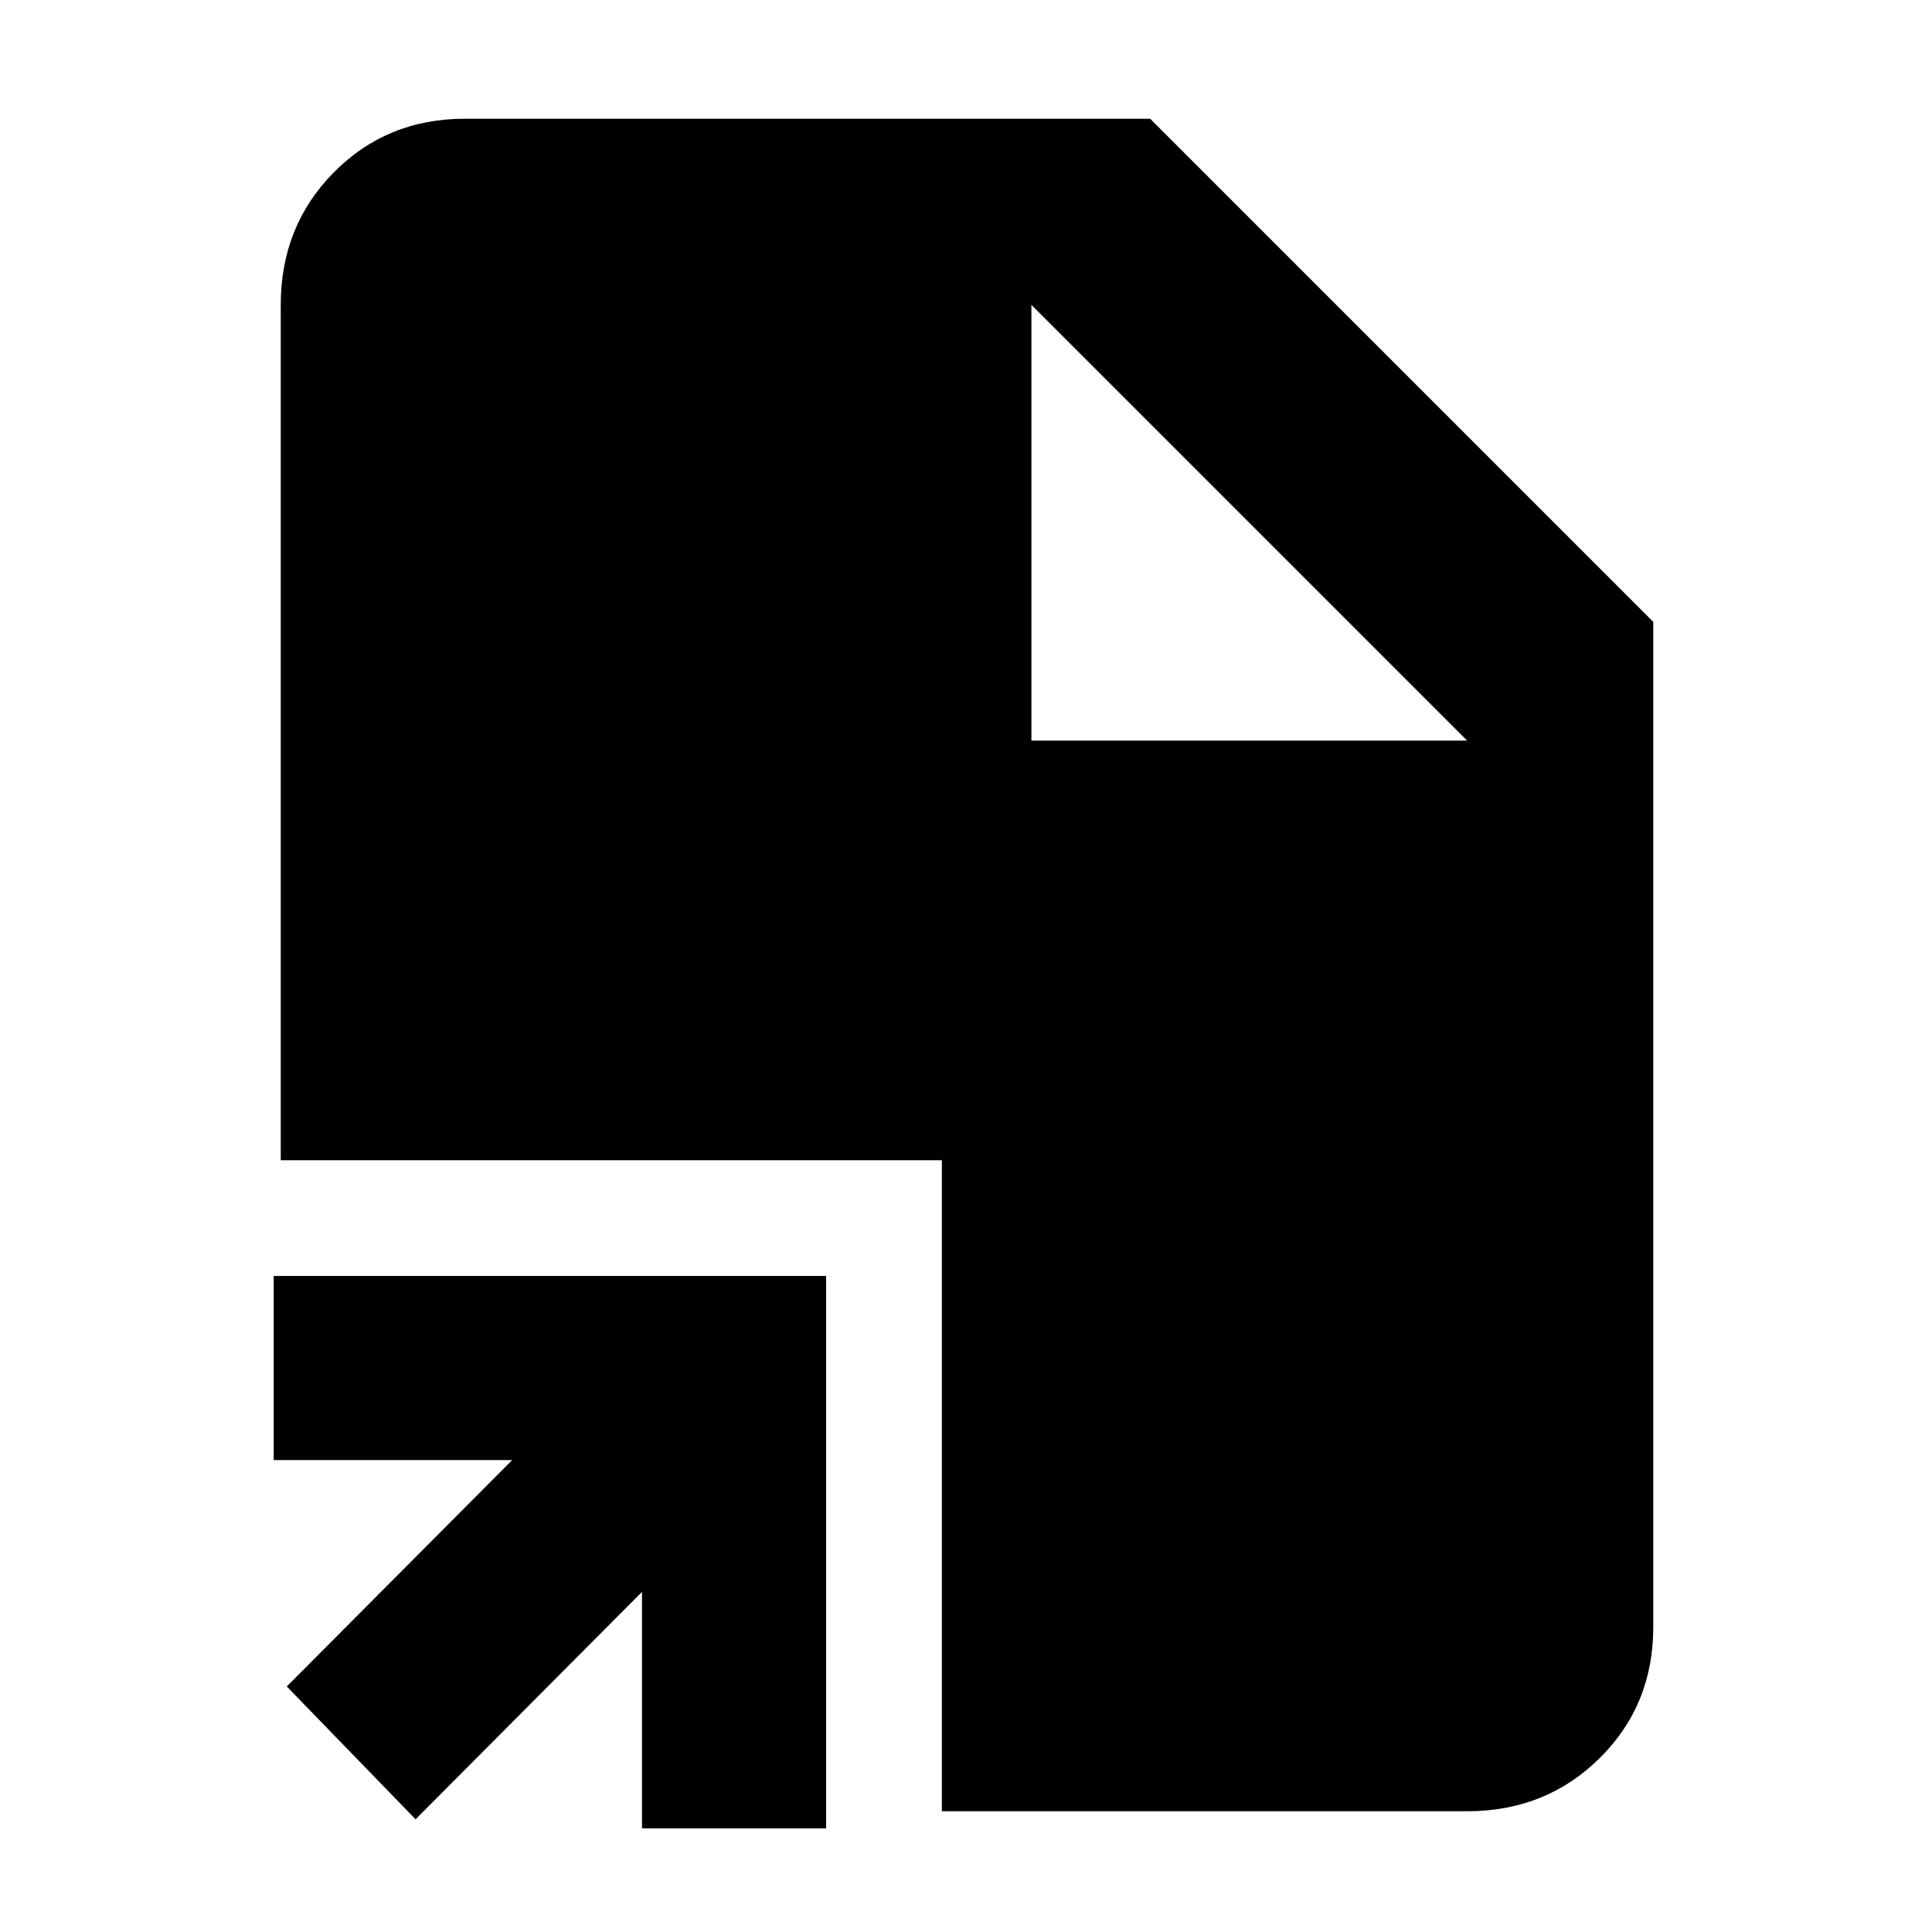 <svg xmlns="http://www.w3.org/2000/svg" height="48" viewBox="0 -960 960 960" width="48"><path d="m206.5-56-64-66 112-112.5H136V-326h274.5v274.5H319V-169L206.5-56ZM468-60v-323.5H139.5v-425q0-39.18 26.37-65.84Q192.23-901 231-901h340.5l250 250v499.5q0 38.77-26.66 65.13Q768.18-60 729-60H468Zm44.5-532H729L512.5-808.5 729-592 512.5-808.5V-592Z"/></svg>